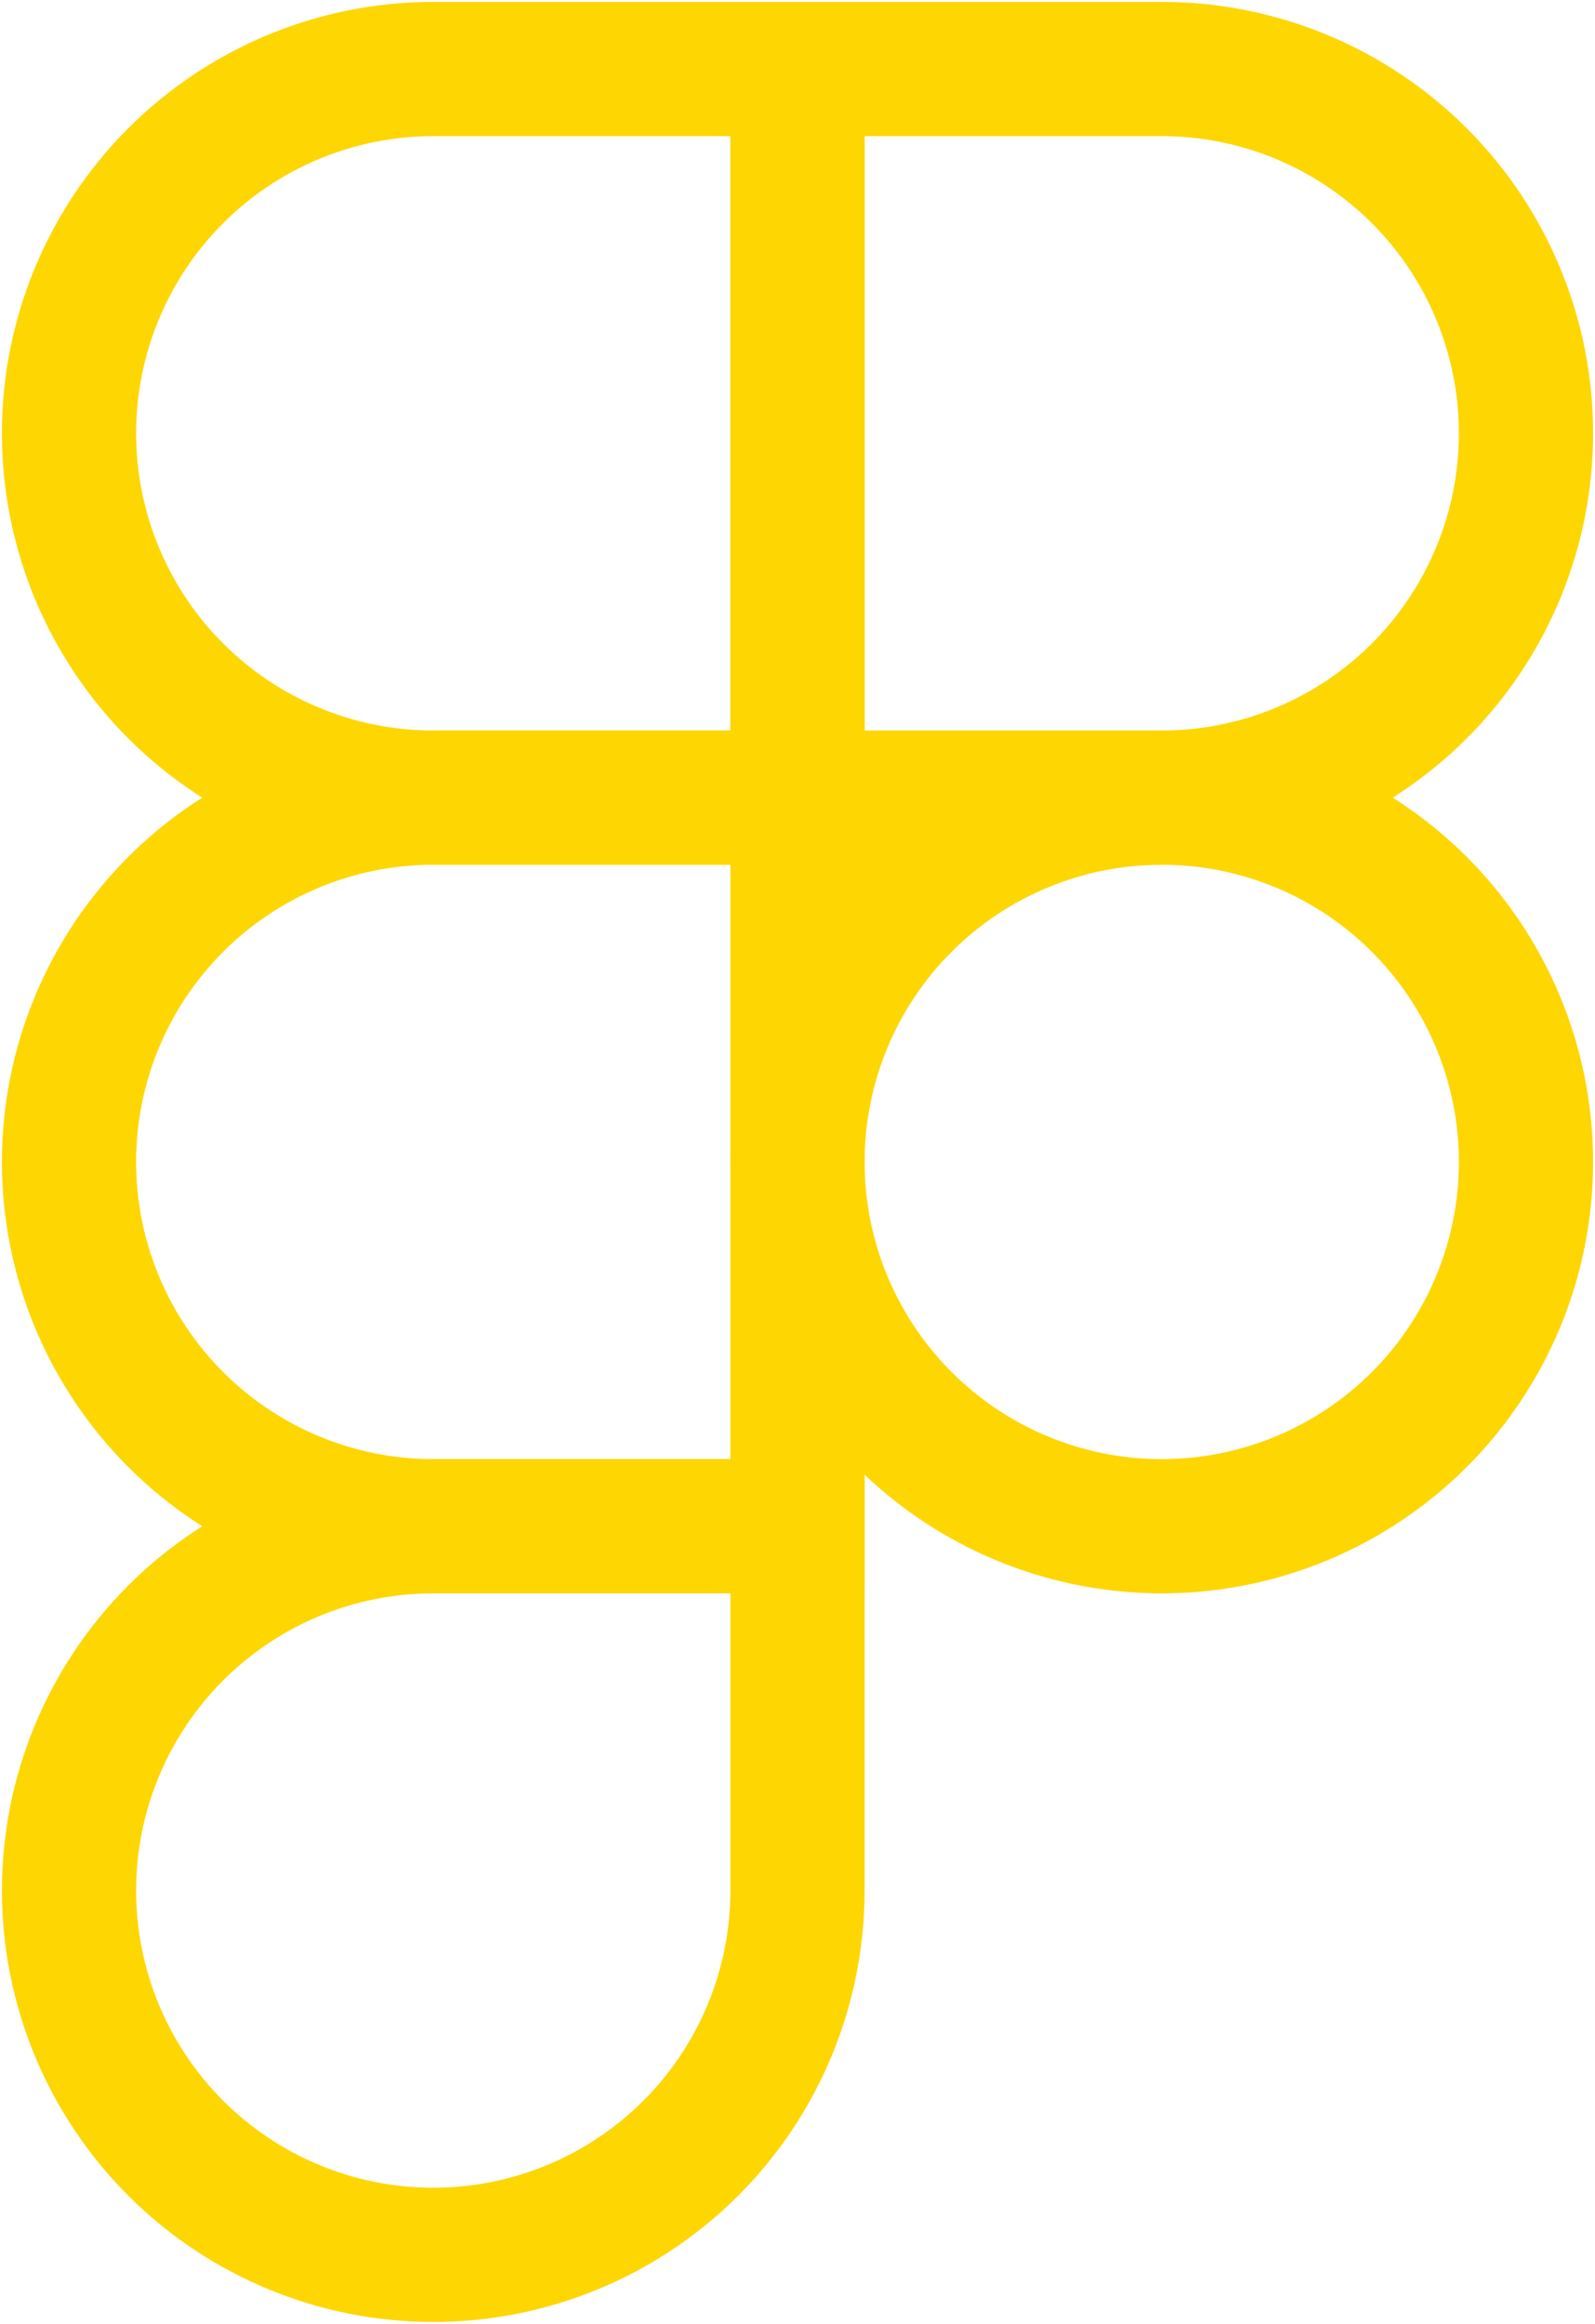 <svg width="416" height="606" viewBox="0 0 416 606" fill="none" xmlns="http://www.w3.org/2000/svg">
<path d="M208 303C208 277.804 218.009 253.641 235.825 235.825C253.641 218.009 277.804 208 303 208C328.196 208 352.359 218.009 370.175 235.825C387.991 253.641 398 277.804 398 303C398 328.196 387.991 352.359 370.175 370.175C352.359 387.991 328.196 398 303 398C277.804 398 253.641 387.991 235.825 370.175C218.009 352.359 208 328.196 208 303V303Z" stroke="#FED602" stroke-width="35"/>
<path d="M18 493C18 467.804 28.009 443.641 45.825 425.825C63.641 408.009 87.804 398 113 398H208V493C208 518.196 197.991 542.359 180.175 560.175C162.359 577.991 138.196 588 113 588C87.804 588 63.641 577.991 45.825 560.175C28.009 542.359 18 518.196 18 493Z" stroke="#FED602" stroke-width="35"/>
<path d="M208 18V208H303C328.196 208 352.359 197.991 370.175 180.175C387.991 162.359 398 138.196 398 113C398 87.804 387.991 63.641 370.175 45.825C352.359 28.009 328.196 18 303 18L208 18Z" stroke="#FED602" stroke-width="35"/>
<path d="M18 113C18 138.196 28.009 162.359 45.825 180.175C63.641 197.991 87.805 208 113 208H208V18H113C87.805 18 63.641 28.009 45.825 45.825C28.009 63.641 18 87.804 18 113Z" stroke="#FED602" stroke-width="35"/>
<path d="M18 303C18 328.196 28.009 352.359 45.825 370.175C63.641 387.991 87.804 398 113 398H208V208H113C87.804 208 63.641 218.009 45.825 235.825C28.009 253.641 18 277.804 18 303Z" stroke="#FED602" stroke-width="35"/>
</svg>
